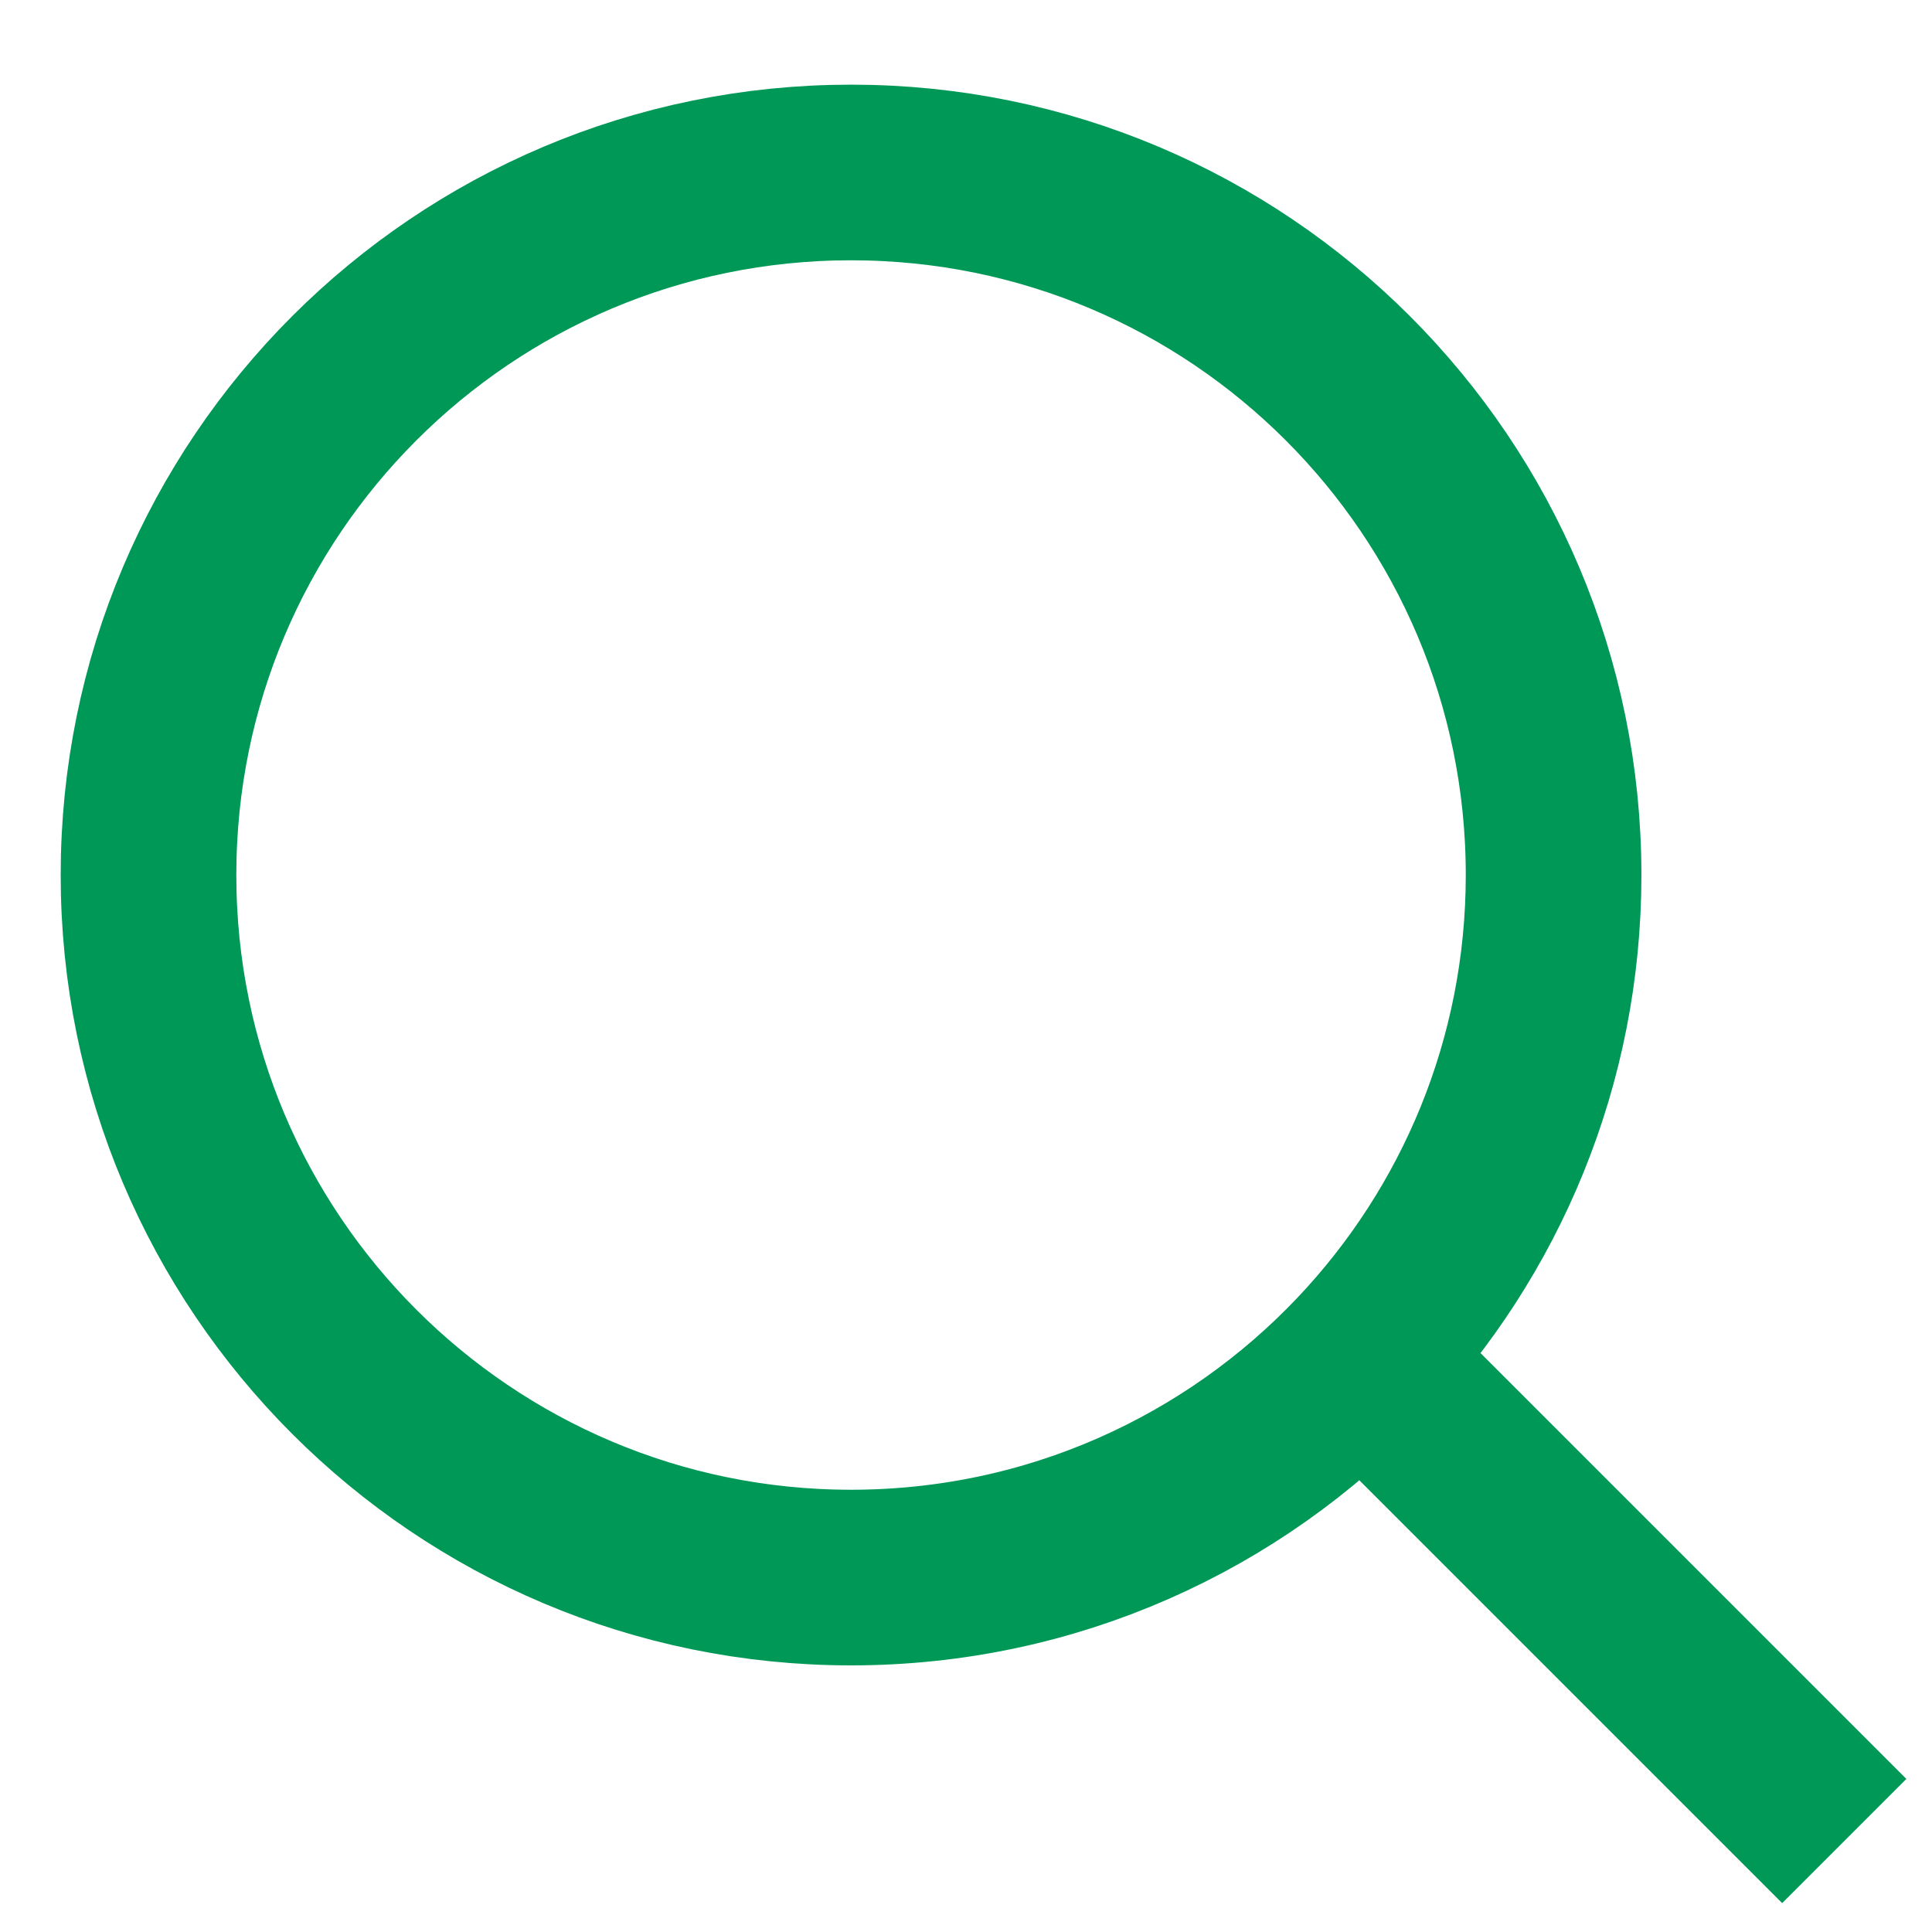 <svg xmlns="http://www.w3.org/2000/svg" width="22" height="22" viewBox="0 0 22 22" fill="none">
  <path d="M15.501 15.464C16.859 14.03 17.691 12.094 17.691 9.964C17.691 5.546 14.11 1.964 9.691 1.964C5.273 1.964 1.691 5.546 1.691 9.964C1.691 14.382 5.273 17.964 9.691 17.964C11.979 17.964 14.043 17.003 15.501 15.464ZM15.501 15.464L21.001 20.964" stroke="#009857" stroke-width="2"/>
</svg>